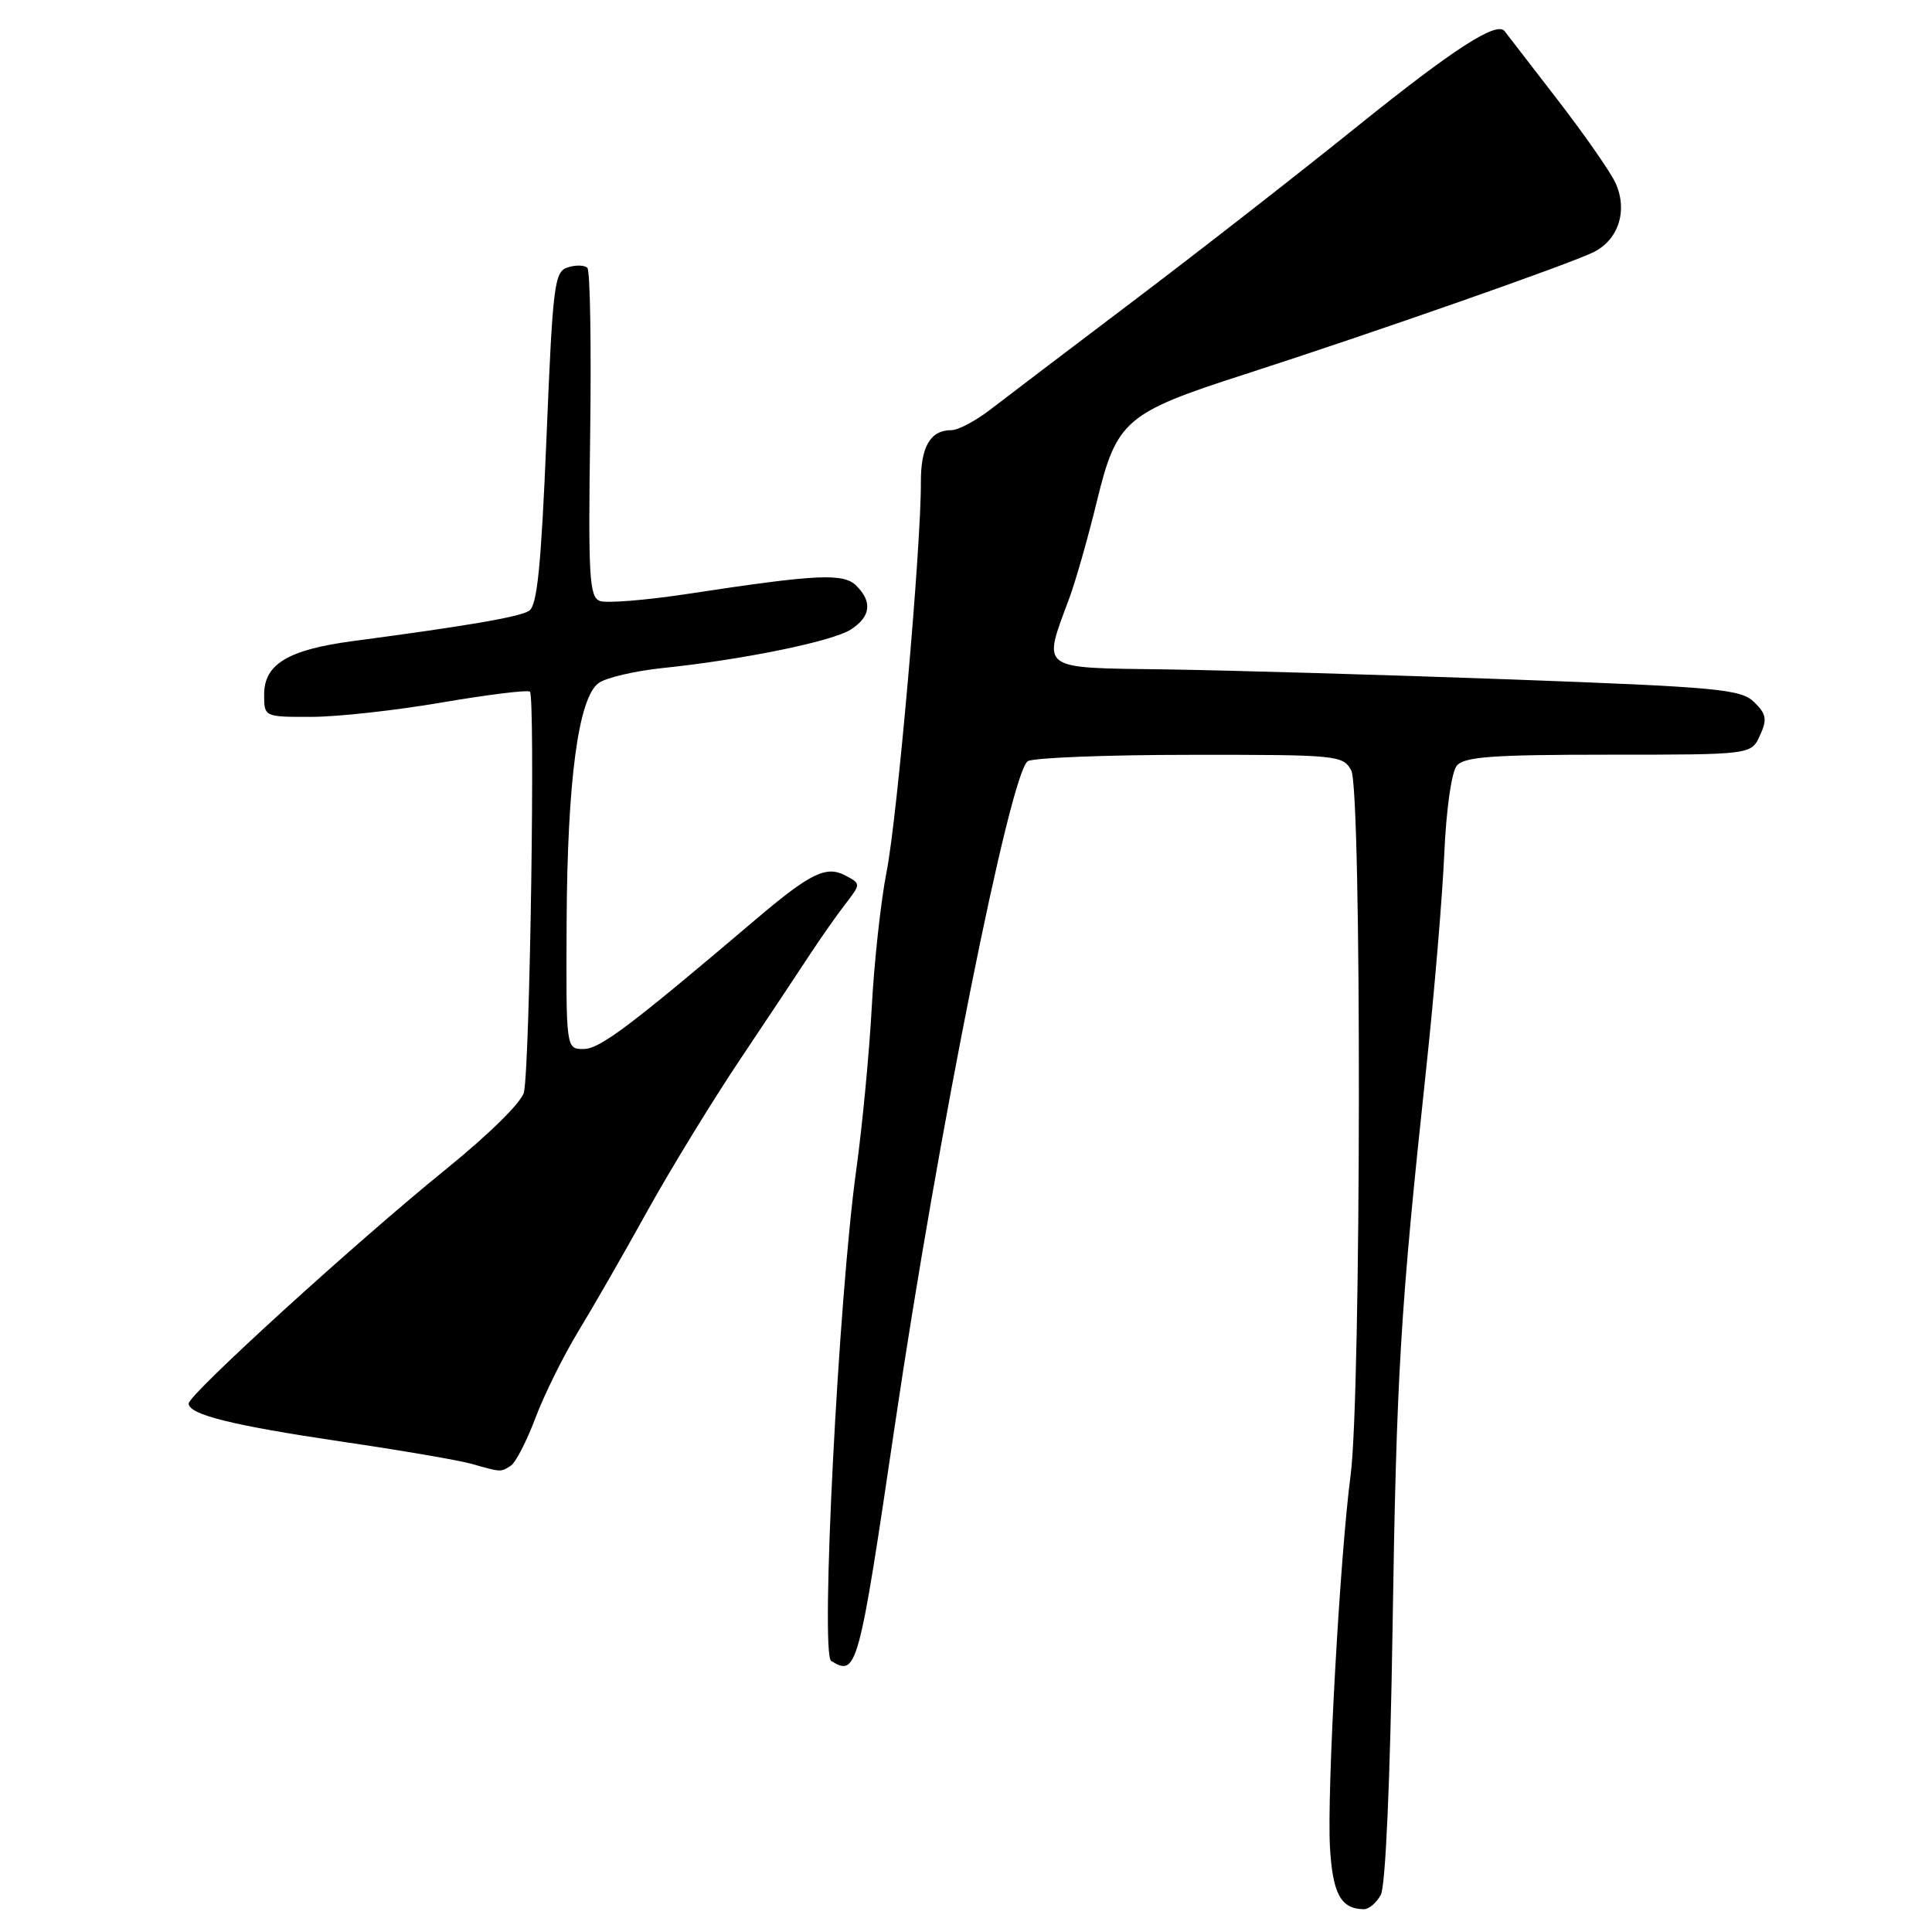<?xml version="1.0" encoding="UTF-8" standalone="no"?>
<!DOCTYPE svg PUBLIC "-//W3C//DTD SVG 1.1//EN" "http://www.w3.org/Graphics/SVG/1.1/DTD/svg11.dtd" >
<svg xmlns="http://www.w3.org/2000/svg" xmlns:xlink="http://www.w3.org/1999/xlink" version="1.1" viewBox="0 0 256 256">
 <g >
 <path fill="currentColor"
d=" M 182.97 251.06 C 183.59 249.90 184.21 235.87 184.52 215.81 C 185.04 181.97 185.55 173.56 188.99 141.50 C 190.05 131.60 191.12 118.87 191.37 113.21 C 191.63 107.27 192.33 102.31 193.03 101.46 C 194.02 100.27 197.77 100.00 213.14 100.00 C 232.04 100.00 232.04 100.00 233.20 97.46 C 234.18 95.31 234.06 94.62 232.43 93.03 C 230.68 91.32 227.66 91.04 200.00 90.02 C 183.22 89.41 162.75 88.82 154.50 88.70 C 137.54 88.47 138.12 88.90 141.67 79.31 C 142.53 77.01 144.19 71.17 145.36 66.35 C 147.96 55.70 149.14 54.68 164.87 49.62 C 182.04 44.08 208.28 34.89 211.24 33.37 C 214.51 31.69 215.70 27.83 214.06 24.24 C 213.41 22.80 209.90 17.77 206.26 13.06 C 202.62 8.35 199.52 4.33 199.37 4.13 C 198.35 2.77 192.64 6.45 180.00 16.62 C 172.03 23.05 158.59 33.52 150.15 39.90 C 141.71 46.28 133.21 52.74 131.25 54.25 C 129.30 55.76 126.96 57.00 126.05 57.00 C 123.27 57.00 122.00 59.19 122.02 63.95 C 122.07 72.30 118.89 108.41 117.48 115.50 C 116.72 119.35 115.83 127.45 115.51 133.50 C 115.18 139.55 114.26 149.22 113.46 155.00 C 111.11 171.93 108.69 219.19 110.13 220.08 C 113.54 222.19 113.79 221.27 118.59 188.75 C 124.28 150.20 133.86 102.34 136.19 100.86 C 136.91 100.41 146.60 100.02 157.71 100.02 C 177.23 100.00 177.97 100.07 179.05 102.10 C 180.45 104.70 180.37 184.99 178.96 195.50 C 177.56 206.03 175.80 237.63 176.23 244.82 C 176.59 250.96 177.68 252.95 180.71 252.98 C 181.38 252.99 182.40 252.13 182.97 251.06 Z  M 67.68 194.22 C 68.32 193.81 69.78 190.98 70.93 187.93 C 72.07 184.88 74.63 179.71 76.61 176.44 C 78.60 173.17 82.72 166.00 85.76 160.50 C 88.81 155.00 94.31 146.00 97.99 140.50 C 101.67 135.00 105.86 128.70 107.30 126.50 C 108.74 124.30 110.86 121.29 112.00 119.81 C 114.08 117.11 114.08 117.11 112.04 116.02 C 109.48 114.65 107.38 115.68 100.07 121.89 C 83.38 136.06 79.47 139.00 77.32 139.00 C 75.00 139.00 75.00 139.00 75.08 122.25 C 75.17 103.44 76.63 92.47 79.32 90.51 C 80.28 89.80 84.10 88.91 87.79 88.52 C 98.47 87.41 110.31 84.98 112.75 83.41 C 115.37 81.71 115.62 79.76 113.48 77.62 C 111.77 75.91 108.28 76.08 91.28 78.67 C 85.66 79.53 80.35 79.96 79.48 79.63 C 78.09 79.10 77.93 76.39 78.20 57.60 C 78.36 45.81 78.20 35.87 77.83 35.49 C 77.45 35.12 76.29 35.09 75.23 35.43 C 73.45 35.99 73.25 37.65 72.41 58.06 C 71.70 75.10 71.18 80.27 70.10 80.94 C 68.78 81.76 62.03 82.92 46.67 84.96 C 38.16 86.10 35.00 88.01 35.00 92.02 C 35.00 95.00 35.00 95.00 41.25 94.99 C 44.69 94.99 52.45 94.13 58.50 93.09 C 64.55 92.06 69.82 91.40 70.21 91.64 C 70.94 92.08 70.23 140.76 69.43 144.71 C 69.17 146.00 64.84 150.27 59.04 154.97 C 47.26 164.51 25.00 184.78 25.00 185.97 C 25.00 187.44 30.70 188.86 45.27 191.02 C 53.10 192.17 60.85 193.50 62.50 193.97 C 66.45 195.09 66.32 195.08 67.68 194.22 Z "/>
</g>
</svg>